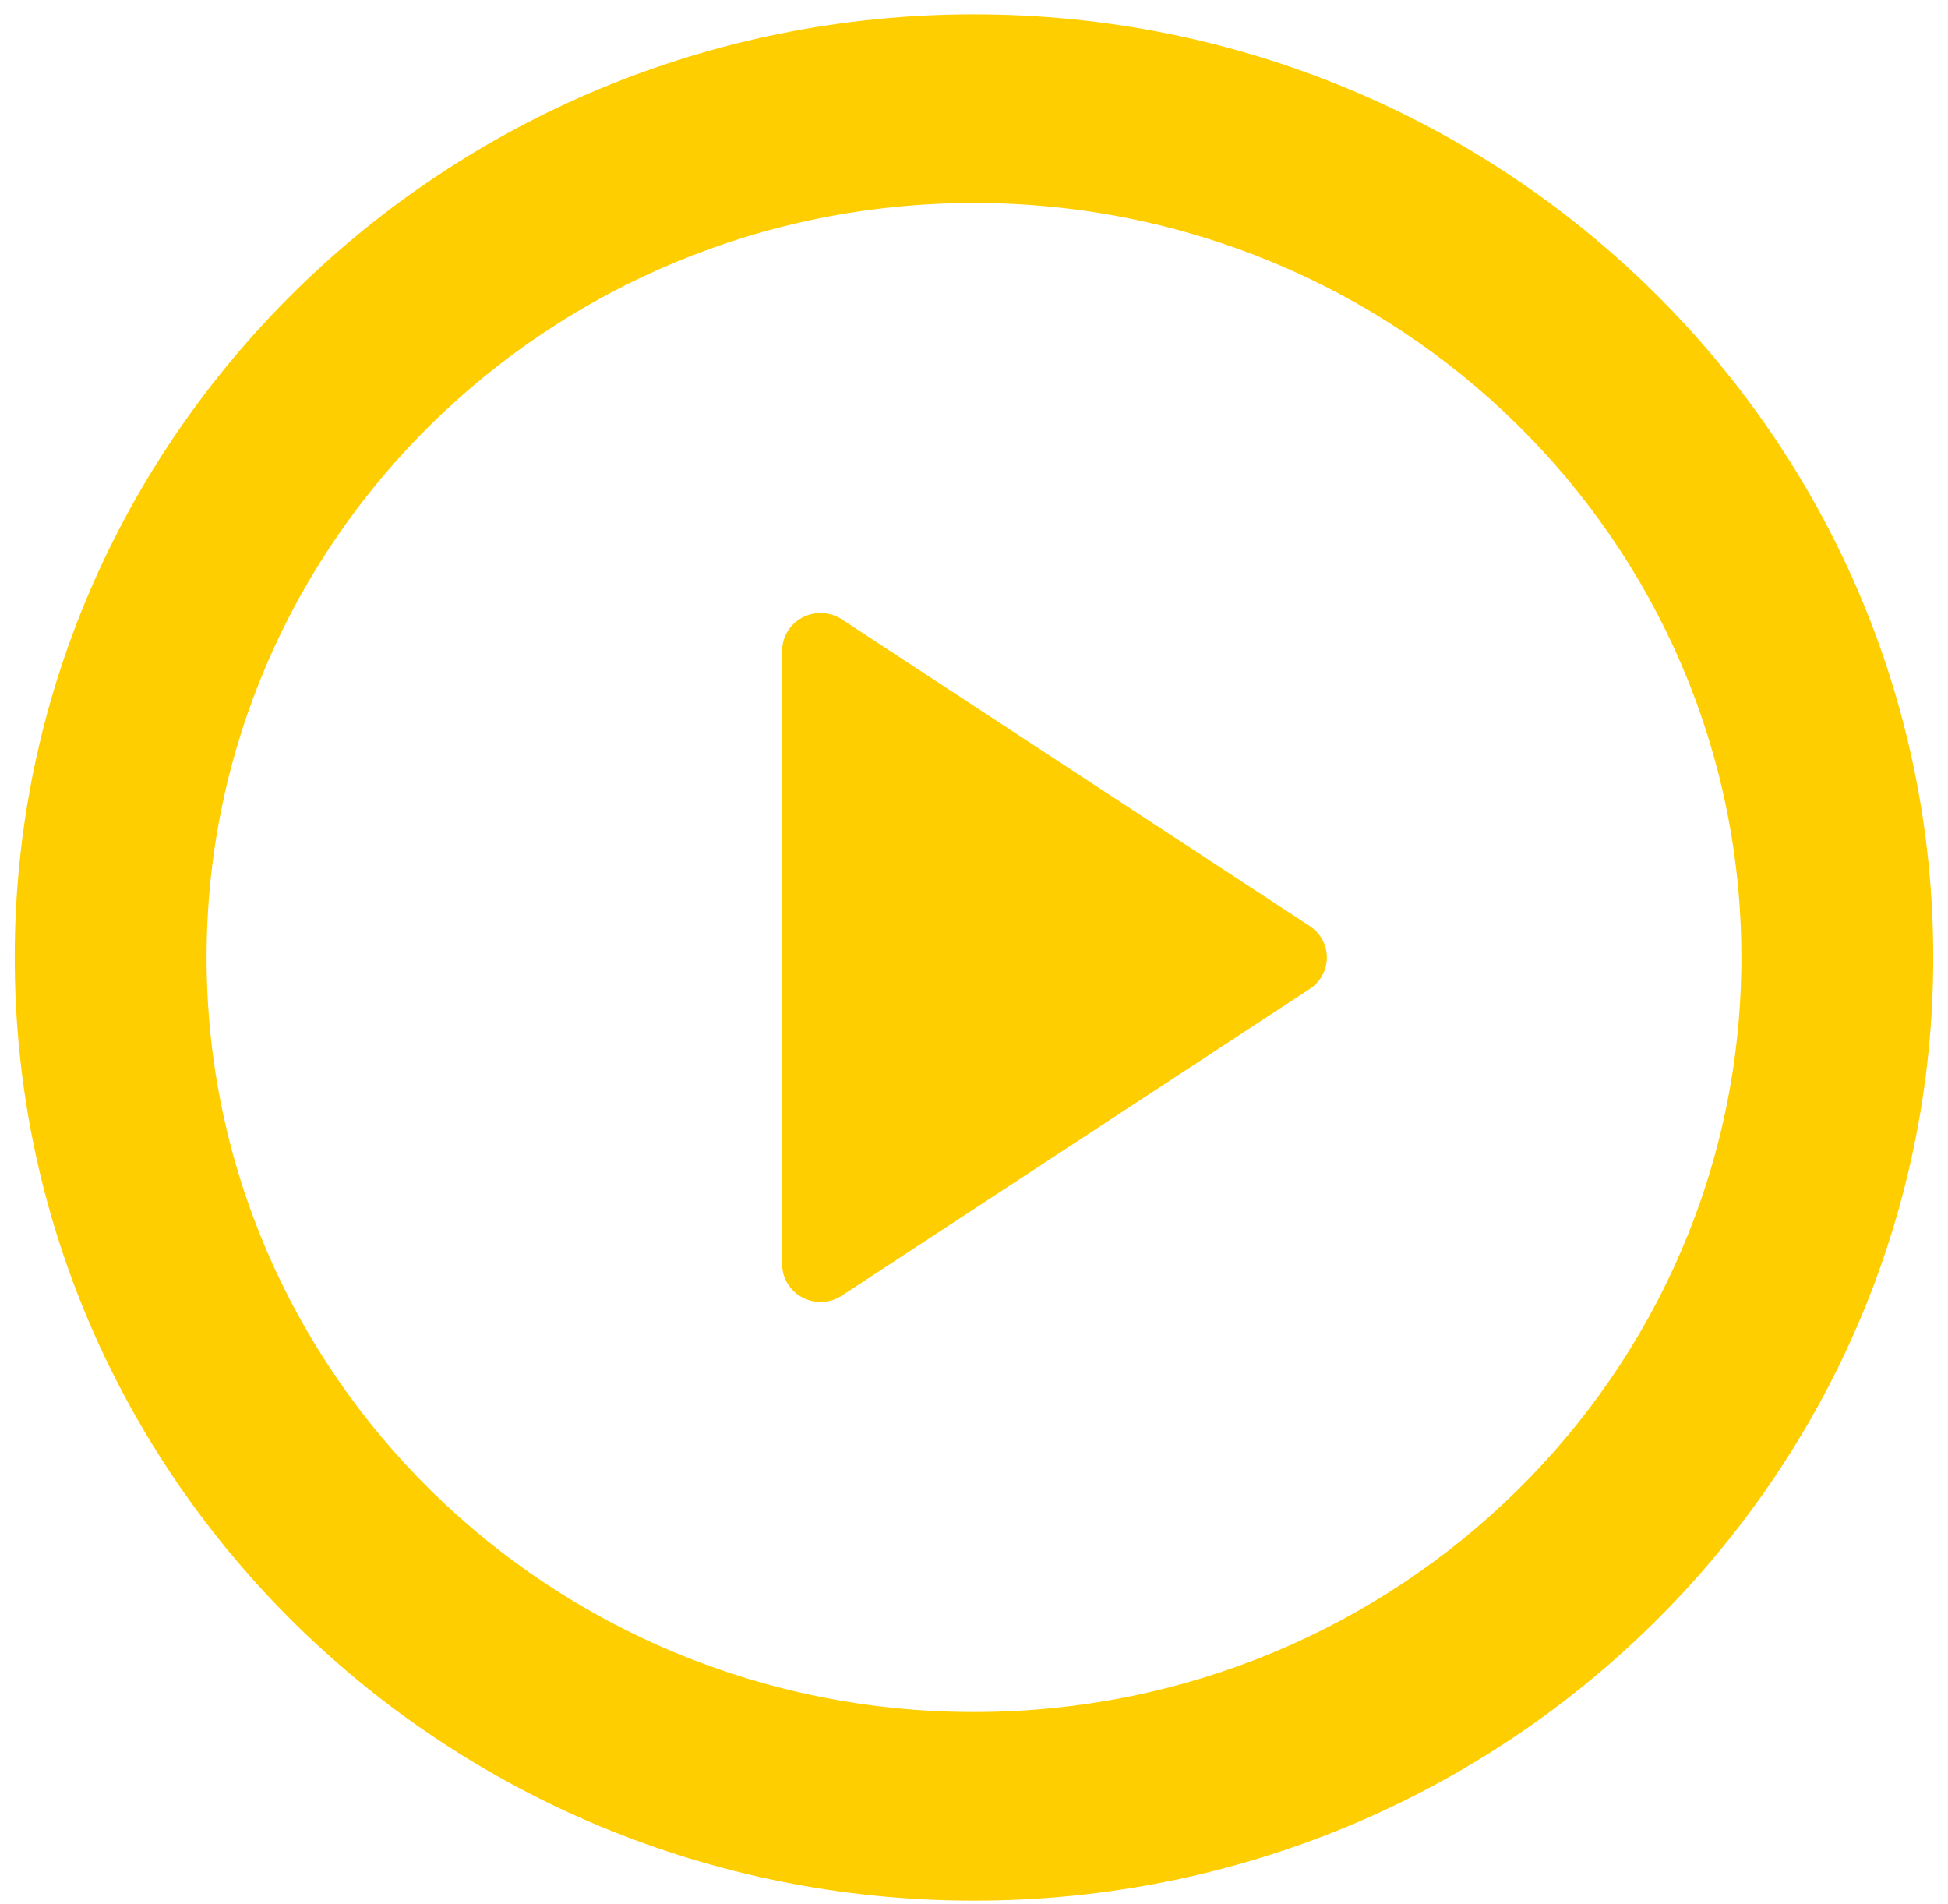 <!-- <svg xmlns="http://www.w3.org/2000/svg" fill="none" class="icon icon-play" viewBox="0 0 10 14"><path fill="currentColor" fill-rule="evenodd" d="M1.482.815A1 1 0 0 0 0 1.69v10.517a1 1 0 0 0 1.525.851L10.54 7.5a1 1 0 0 0-.043-1.728z" clip-rule="evenodd"/></svg> -->

<svg width="88" height="86" viewBox="0 0 88 86" fill="none" xmlns="http://www.w3.org/2000/svg">
<path d="M43.999 85.842C20.067 85.842 0.666 66.77 0.666 43.245C0.666 19.72 20.067 0.648 43.999 0.648C67.931 0.648 87.333 19.72 87.333 43.245C87.333 66.77 67.931 85.842 43.999 85.842ZM43.999 77.322C63.145 77.322 78.666 62.066 78.666 43.245C78.666 24.425 63.145 9.168 43.999 9.168C24.854 9.168 9.333 24.425 9.333 43.245C9.333 62.066 24.854 77.322 43.999 77.322ZM38.028 27.972L59.169 41.827C59.966 42.349 60.181 43.407 59.65 44.19C59.523 44.377 59.36 44.538 59.169 44.663L38.028 58.518C37.231 59.04 36.155 58.828 35.624 58.045C35.434 57.765 35.333 57.437 35.333 57.1V29.39C35.333 28.449 36.109 27.686 37.066 27.686C37.408 27.686 37.743 27.786 38.028 27.972Z" fill="#FFCE00"/>
</svg>
